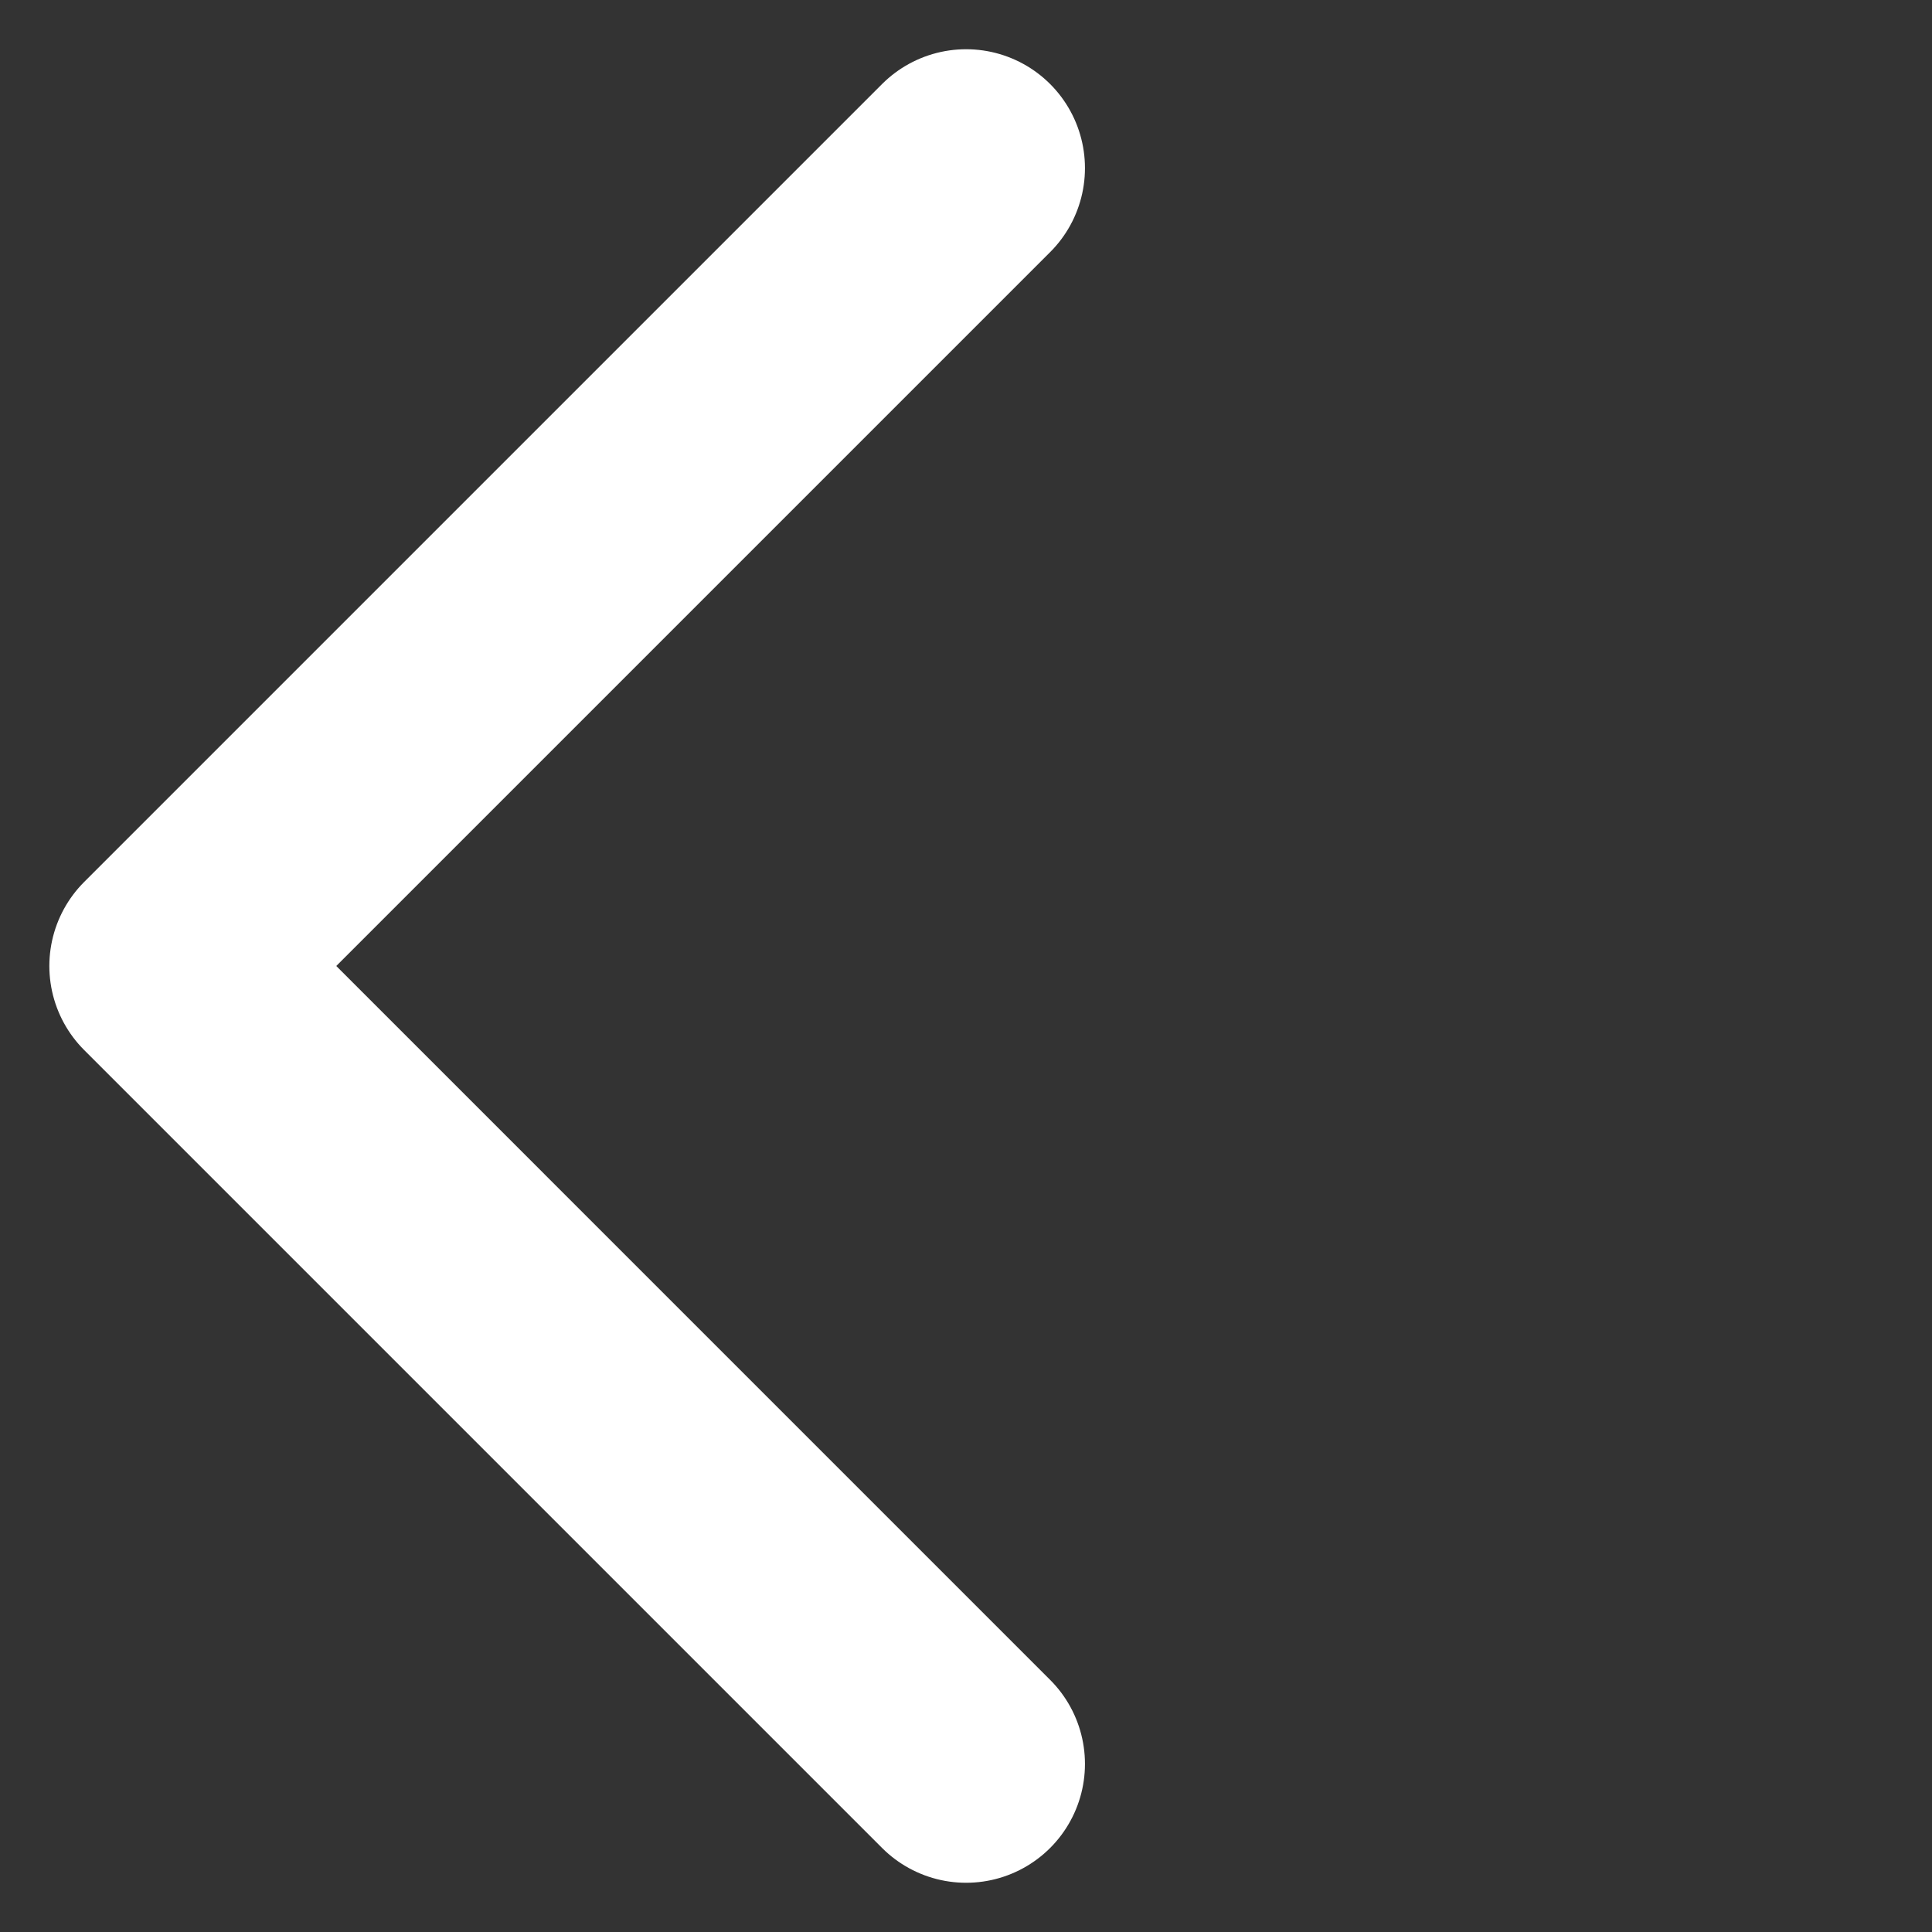 <svg xmlns="http://www.w3.org/2000/svg" width="12.192" height="12.192" viewBox="0 0 12.192 12.192"><rect x="0" y="0" width="12.192" height="12.192" fill="#333333" stroke="none"/><defs><style>.a{fill:none;stroke:#fff;stroke-linecap:round;stroke-linejoin:round;stroke-width:1.5px;}</style></defs><g transform="translate(1.061 1.06)"><g transform="translate(10.071 5.036) rotate(135)"><path class="a" d="M7.121,0V7.121H0"/></g></g></svg>
